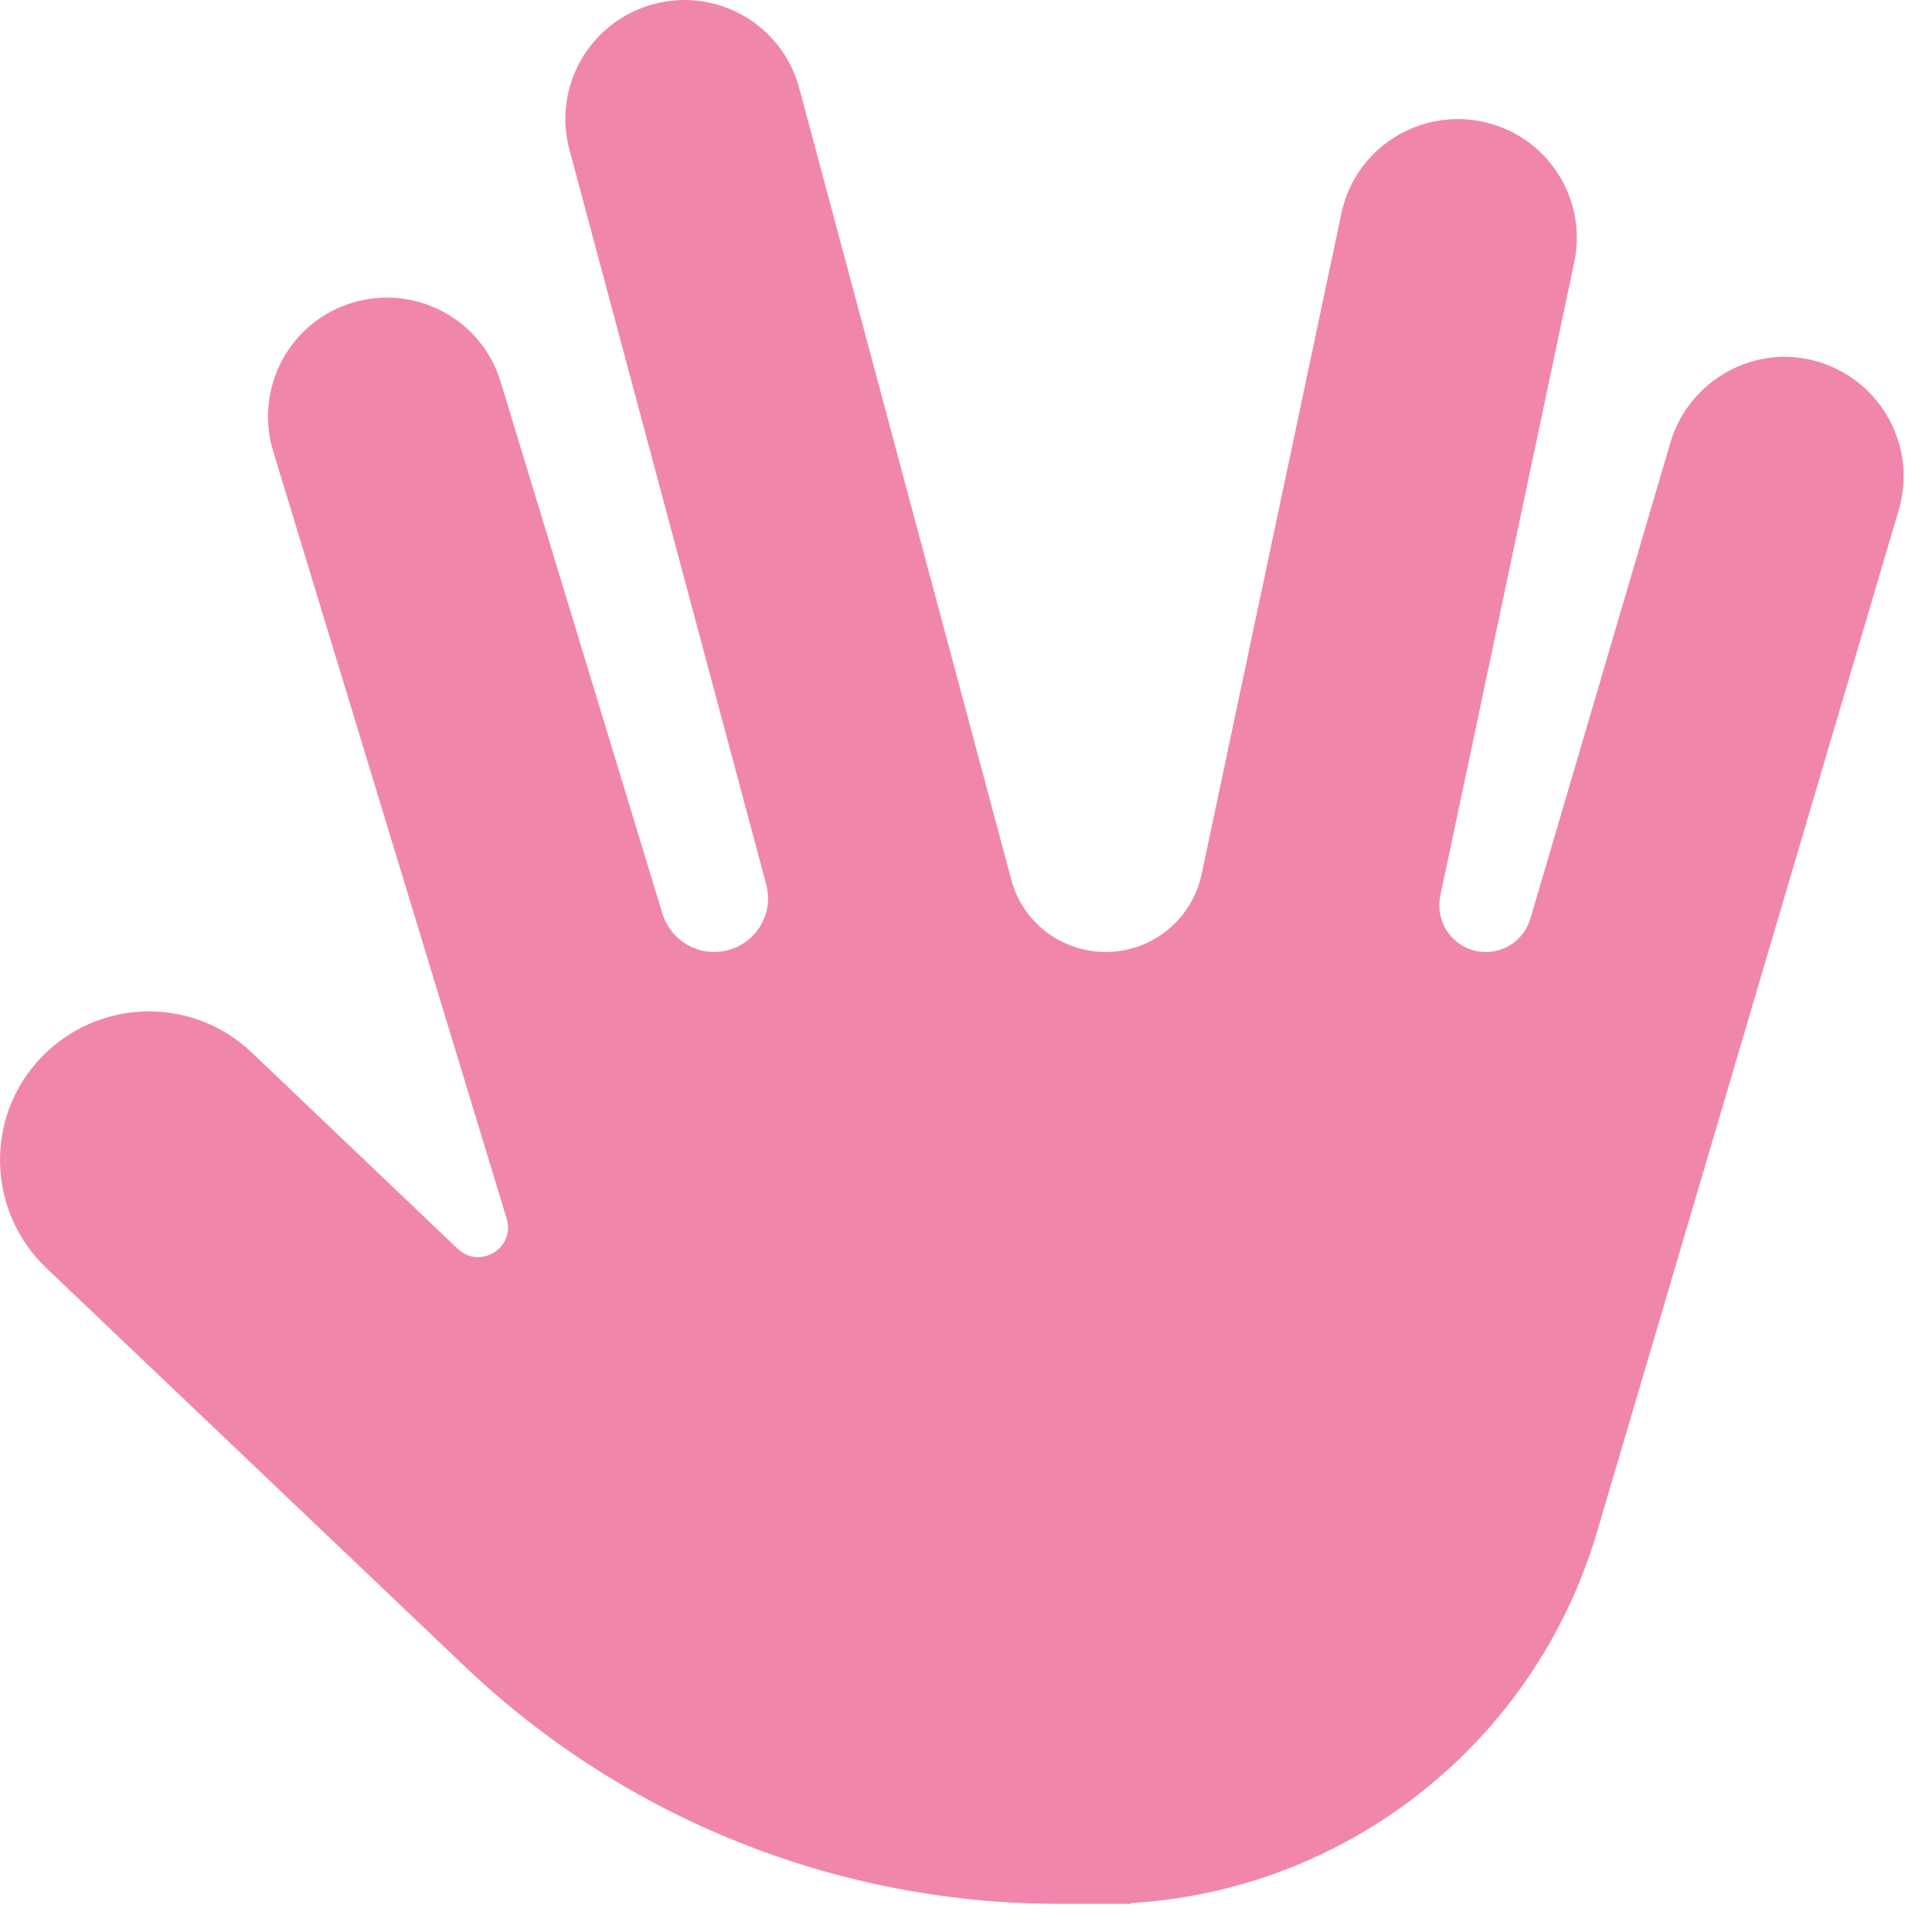 <svg width="46" height="46" viewBox="0 0 46 46" fill="none" xmlns="http://www.w3.org/2000/svg">
  <path d="M19.03 2.099C18.623 0.585 17.074 -0.309 15.56 0.098C14.046 0.506 13.152 2.055 13.559 3.569L18.242 21.054C18.464 21.869 17.844 22.666 17.003 22.666C16.436 22.666 15.941 22.294 15.772 21.754L11.921 9.093C11.47 7.597 9.885 6.756 8.389 7.208C6.892 7.659 6.051 9.244 6.503 10.74L12.063 29.013C12.275 29.713 11.425 30.235 10.894 29.73L5.989 25.056C4.573 23.71 2.333 23.763 0.978 25.18C-0.376 26.596 -0.314 28.836 1.102 30.191L11.053 39.664C14.869 43.303 19.942 45.33 25.219 45.33H26.184H26.91C26.919 45.33 26.919 45.321 26.919 45.321L26.927 45.312C32.089 45.002 36.542 41.488 38.021 36.486L45.209 12.139C45.652 10.643 44.793 9.067 43.297 8.615C41.801 8.164 40.225 9.031 39.774 10.528L36.436 21.878C36.294 22.347 35.869 22.666 35.373 22.666C34.674 22.666 34.152 22.019 34.293 21.329L37.481 6.251C37.808 4.72 36.825 3.215 35.294 2.896C33.762 2.577 32.257 3.551 31.938 5.083L28.61 20.815C28.379 21.895 27.432 22.666 26.325 22.666C25.272 22.666 24.342 21.957 24.077 20.939L19.03 2.099Z" fill="#F186AD"/>
</svg>
